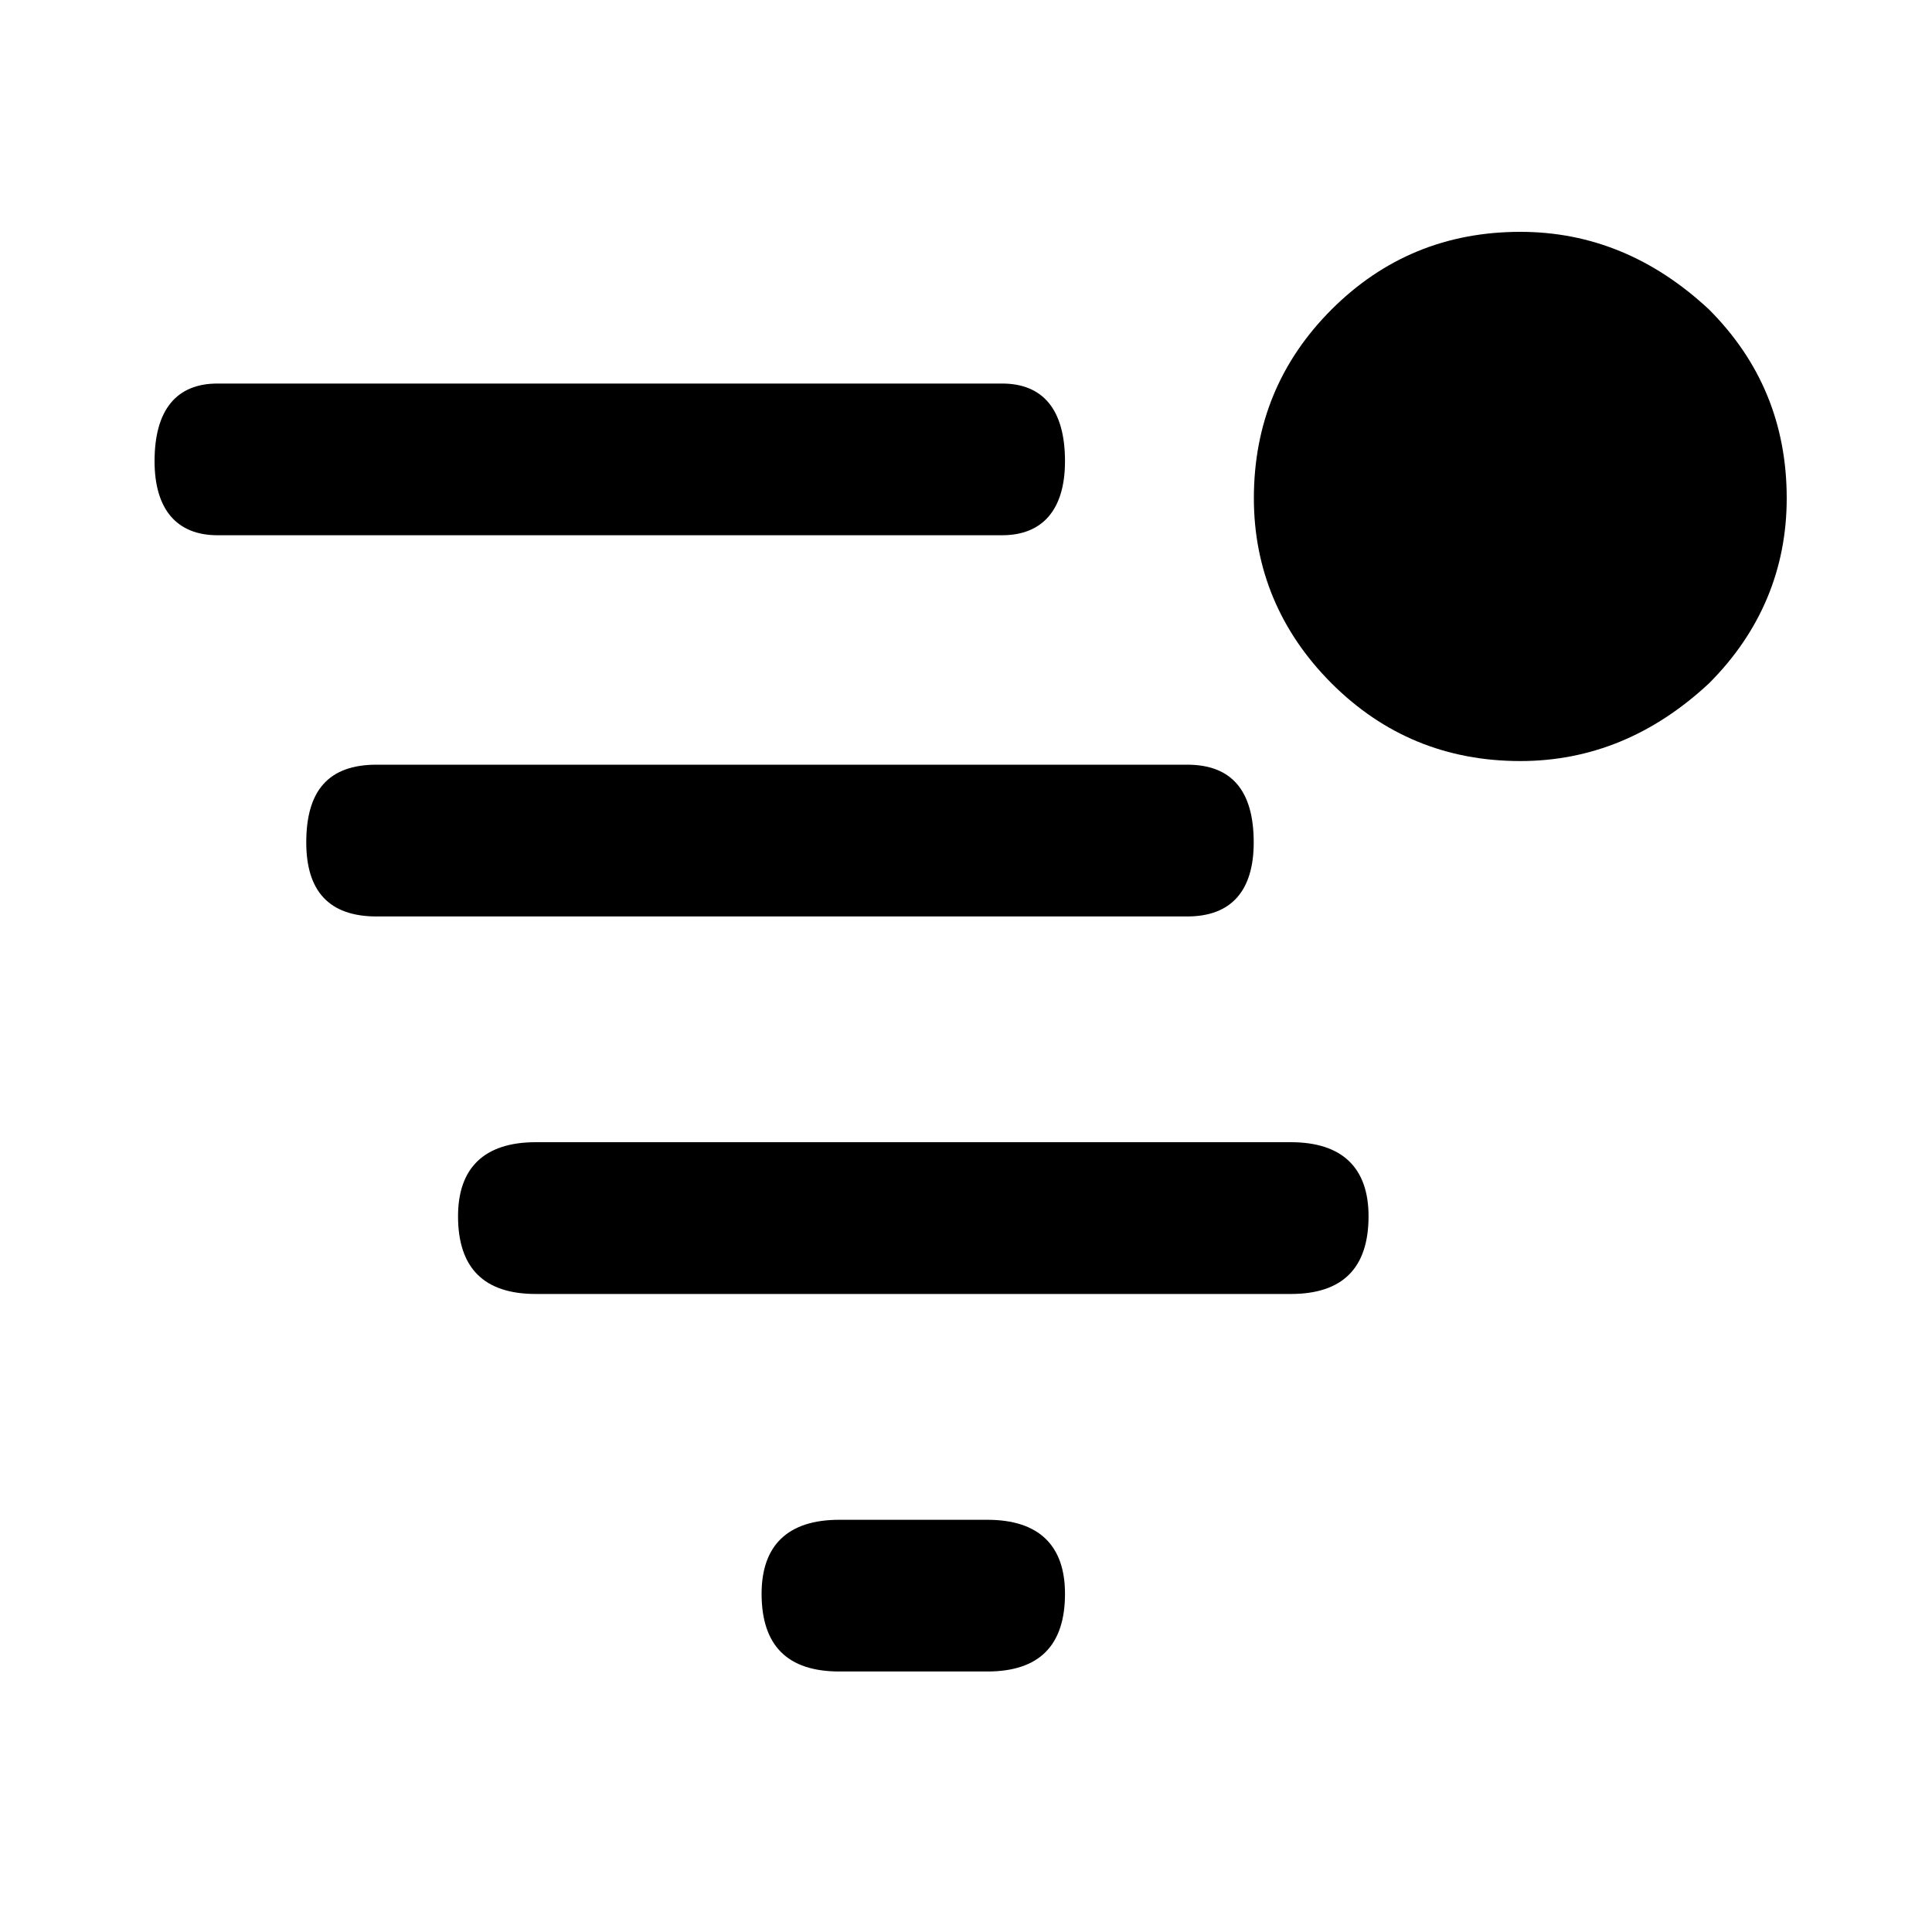 <svg xmlns="http://www.w3.org/2000/svg" viewBox="0 0 25 25" id="filter-on">
  <path d="M10.86,19.666 C10.86,19.666 12.776,19.666 12.776,19.666 C13.446,19.666 13.781,20.001 13.781,20.623 C13.781,20.623 13.781,20.623 13.781,20.623 C13.781,21.294 13.446,21.629 12.776,21.629 C12.776,21.629 12.776,21.629 12.776,21.629 C12.776,21.629 10.86,21.629 10.86,21.629 C10.19,21.629 9.855,21.294 9.855,20.623 C9.855,20.623 9.855,20.623 9.855,20.623 C9.855,20.001 10.19,19.666 10.86,19.666 C10.86,19.666 10.86,19.666 10.86,19.666 L10.86,19.666 Z M6.933,14.78 C6.933,14.78 16.703,14.78 16.703,14.78 C17.373,14.78 17.709,15.116 17.709,15.738 C17.709,15.738 17.709,15.738 17.709,15.738 C17.709,16.409 17.373,16.744 16.703,16.744 C16.703,16.744 16.703,16.744 16.703,16.744 C16.703,16.744 6.933,16.744 6.933,16.744 C6.263,16.744 5.927,16.409 5.927,15.738 C5.927,15.738 5.927,15.738 5.927,15.738 C5.927,15.116 6.263,14.78 6.933,14.78 C6.933,14.78 6.933,14.78 6.933,14.78 Z M4.873,9.895 C4.873,9.895 15.362,9.895 15.362,9.895 C15.937,9.895 16.223,10.23 16.223,10.901 C16.223,10.901 16.223,10.901 16.223,10.901 C16.223,11.523 15.936,11.859 15.362,11.859 C15.362,11.859 15.362,11.859 15.362,11.859 C15.362,11.859 4.873,11.859 4.873,11.859 C4.251,11.859 3.963,11.523 3.963,10.901 C3.963,10.901 3.963,10.901 3.963,10.901 C3.963,10.23 4.251,9.895 4.873,9.895 C4.873,9.895 4.873,9.895 4.873,9.895 L4.873,9.895 Z M13.781,5.968 C13.781,5.968 13.781,5.968 13.781,5.968 C13.781,6.591 13.494,6.926 12.967,6.926 C12.967,6.926 12.967,6.926 12.967,6.926 C12.967,6.926 2.814,6.926 2.814,6.926 C2.288,6.926 2,6.591 2,5.968 C2,5.968 2,5.968 2,5.968 C2,5.298 2.288,4.963 2.814,4.963 C2.814,4.963 2.814,4.963 2.814,4.963 C2.814,4.963 12.967,4.963 12.967,4.963 C13.494,4.963 13.781,5.298 13.781,5.968 Z M23.12,6.448 C23.12,6.448 23.12,6.448 23.12,6.448 C23.12,7.358 22.785,8.172 22.115,8.842 C21.396,9.512 20.582,9.848 19.673,9.848 C19.673,9.848 19.673,9.848 19.673,9.848 C18.715,9.848 17.901,9.512 17.23,8.842 C16.56,8.172 16.225,7.358 16.225,6.448 C16.225,6.448 16.225,6.448 16.225,6.448 C16.225,5.49 16.56,4.676 17.23,4.005 C17.901,3.335 18.715,3 19.673,3 C19.673,3 19.673,3 19.673,3 C20.583,3 21.397,3.335 22.115,4.005 C22.785,4.676 23.12,5.49 23.12,6.448 L23.12,6.448 Z"/>
  <title>Filter On</title>
</svg>
